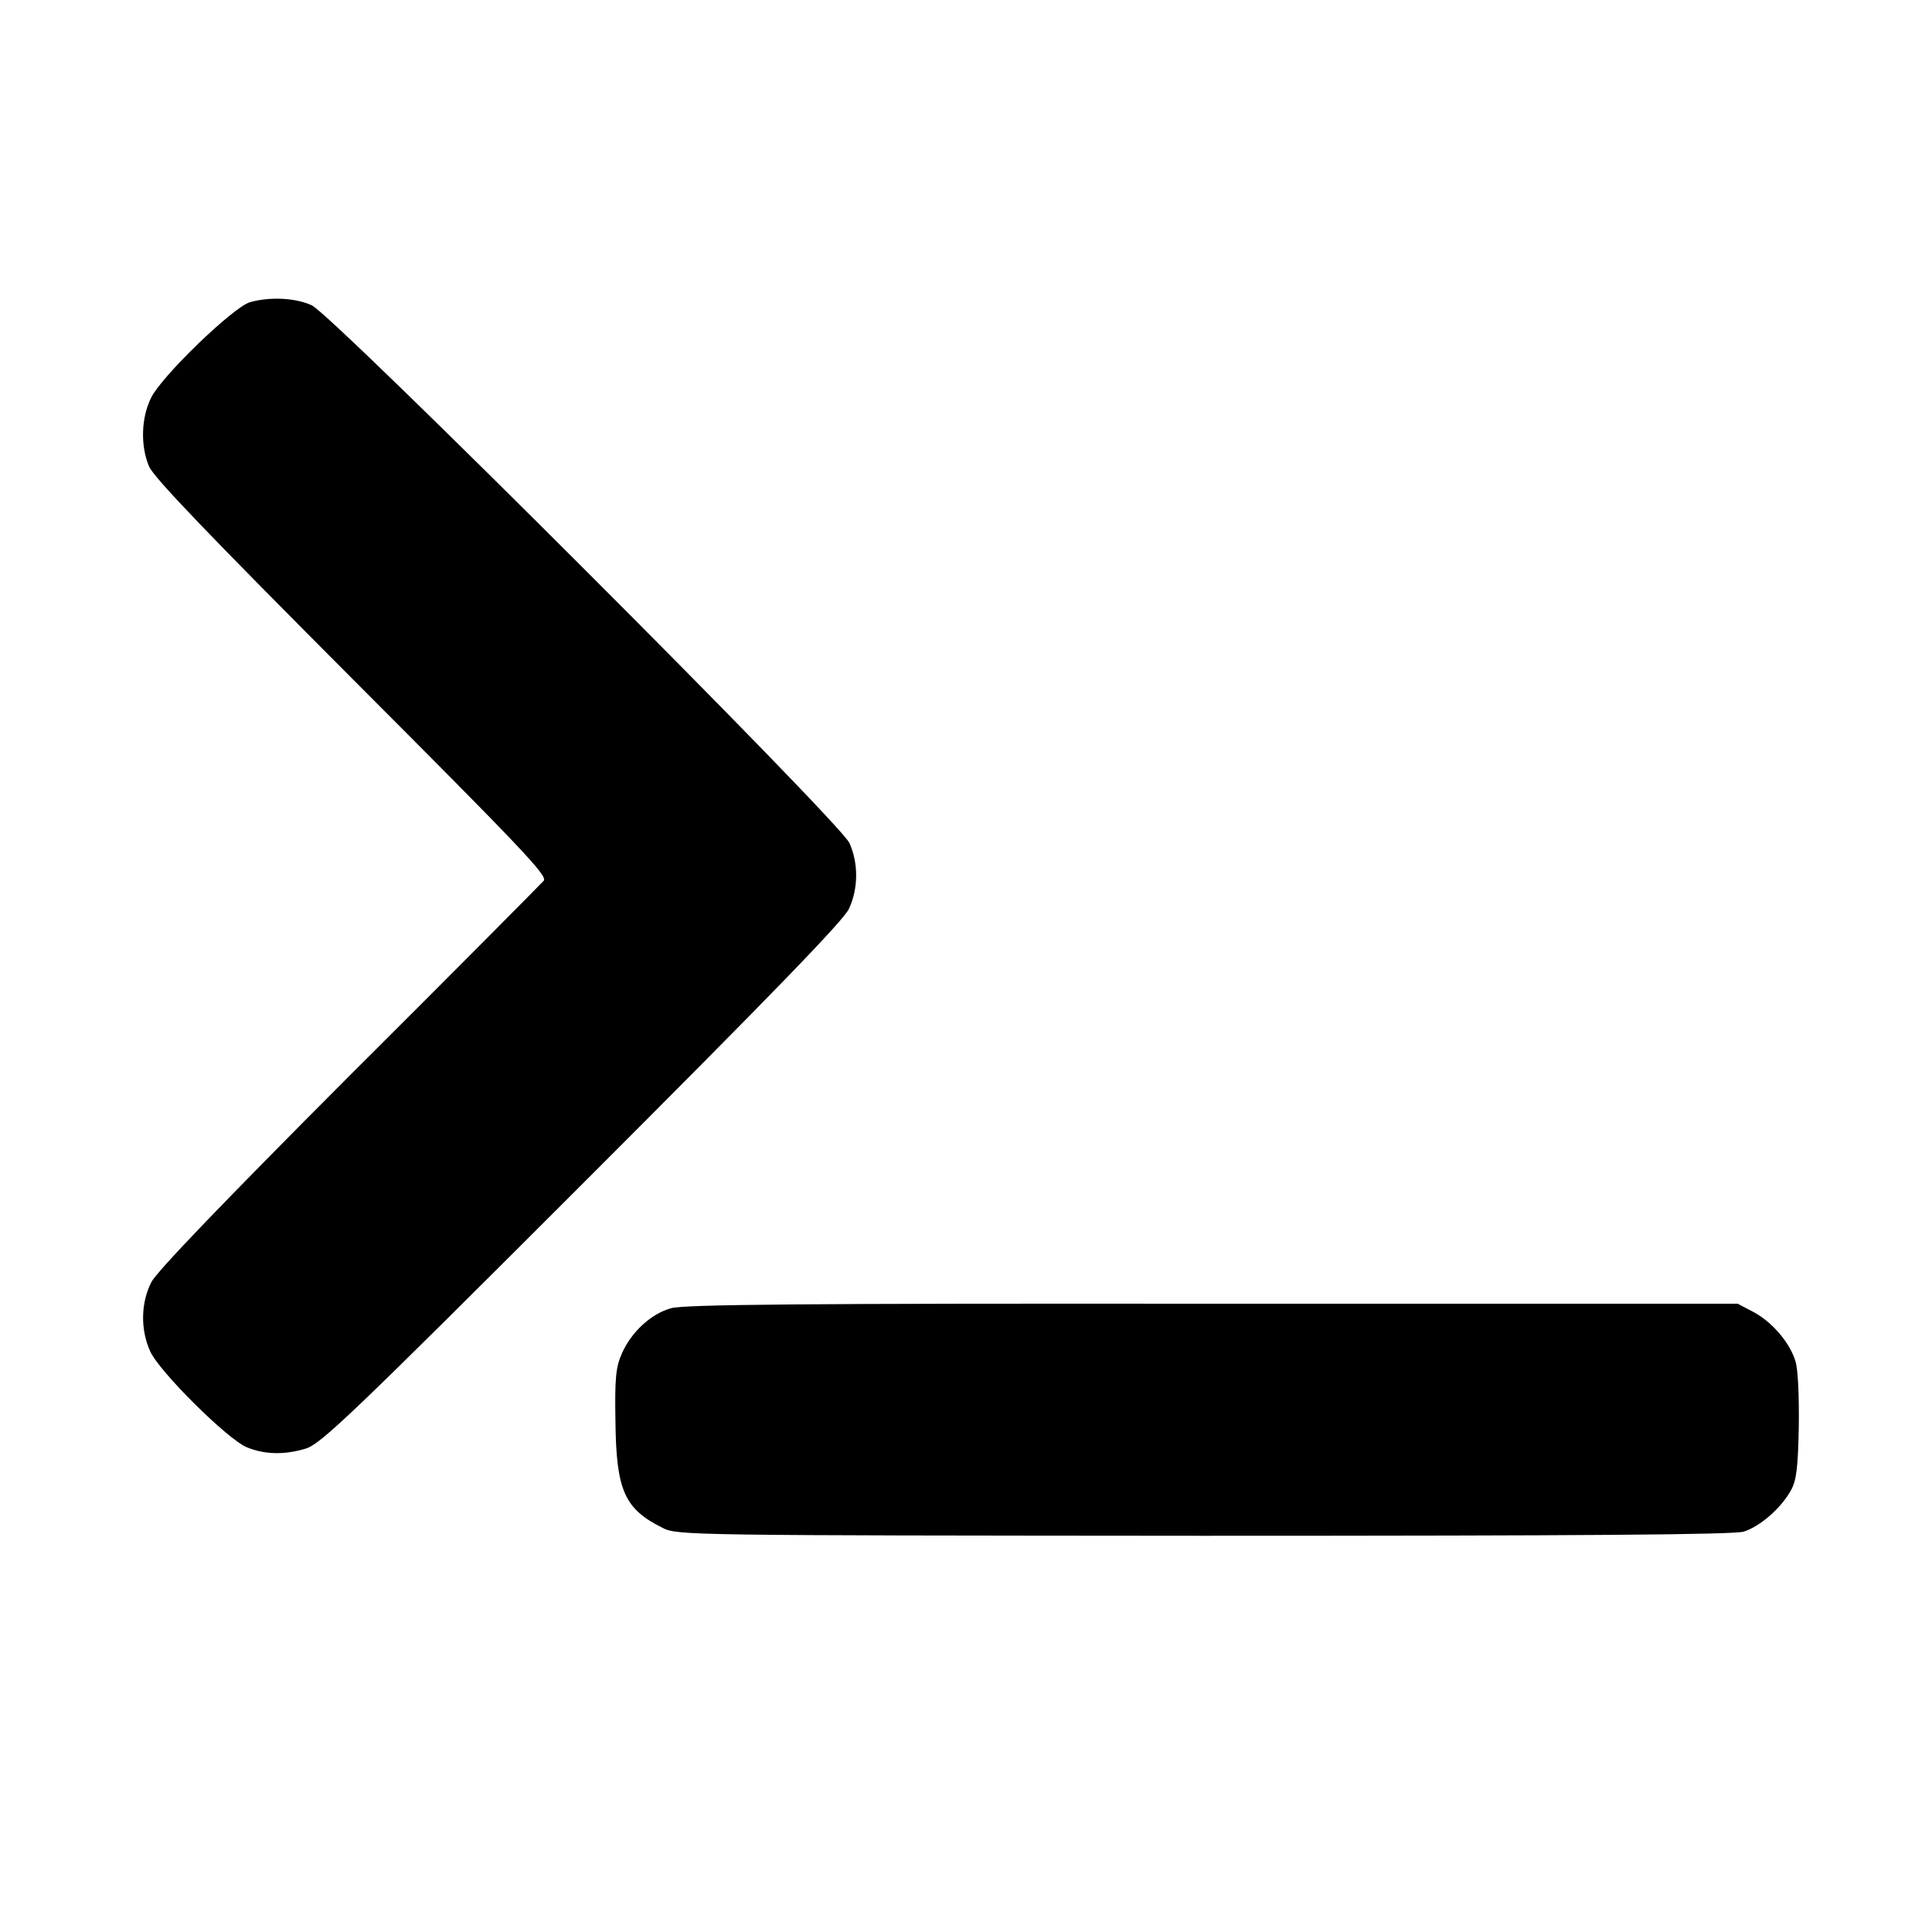 <?xml version="1.0" standalone="no"?>
<!DOCTYPE svg PUBLIC "-//W3C//DTD SVG 20010904//EN"
 "http://www.w3.org/TR/2001/REC-SVG-20010904/DTD/svg10.dtd">
<svg version="1.0" xmlns="http://www.w3.org/2000/svg"
 width="512pt" height="512pt" viewBox="0 0 512 512"
 preserveAspectRatio="xMidYMid meet">
<g transform="translate(0,512) scale(0.1,-0.1)"
fill="#000000" stroke="none">
<path d="M662 4319 c-44 -13 -235 -197 -262 -254 -26 -53 -28 -127 -5 -181 11
-28 161 -184 537 -561 449 -450 520 -524 509 -537 -8 -9 -239 -242 -516 -518
-333 -334 -510 -518 -524 -546 -28 -55 -29 -126 -3 -183 24 -54 204 -232 255
-254 48 -20 101 -21 157 -4 40 12 121 89 733 701 506 506 693 699 707 730 25
54 25 121 1 174 -26 57 -1368 1399 -1425 1425 -44 20 -111 23 -164 8z"/>
<path d="M1778 1653 c-53 -15 -105 -63 -130 -120 -16 -36 -19 -65 -17 -180 2
-183 24 -232 125 -282 38 -20 69 -20 1433 -21 1020 0 1403 3 1432 11 44 14
100 63 126 111 14 26 18 61 20 169 1 79 -2 151 -9 172 -15 49 -61 103 -111
130 l-42 22 -1392 0 c-1091 1 -1401 -2 -1435 -12z"/>
</g>
</svg>
